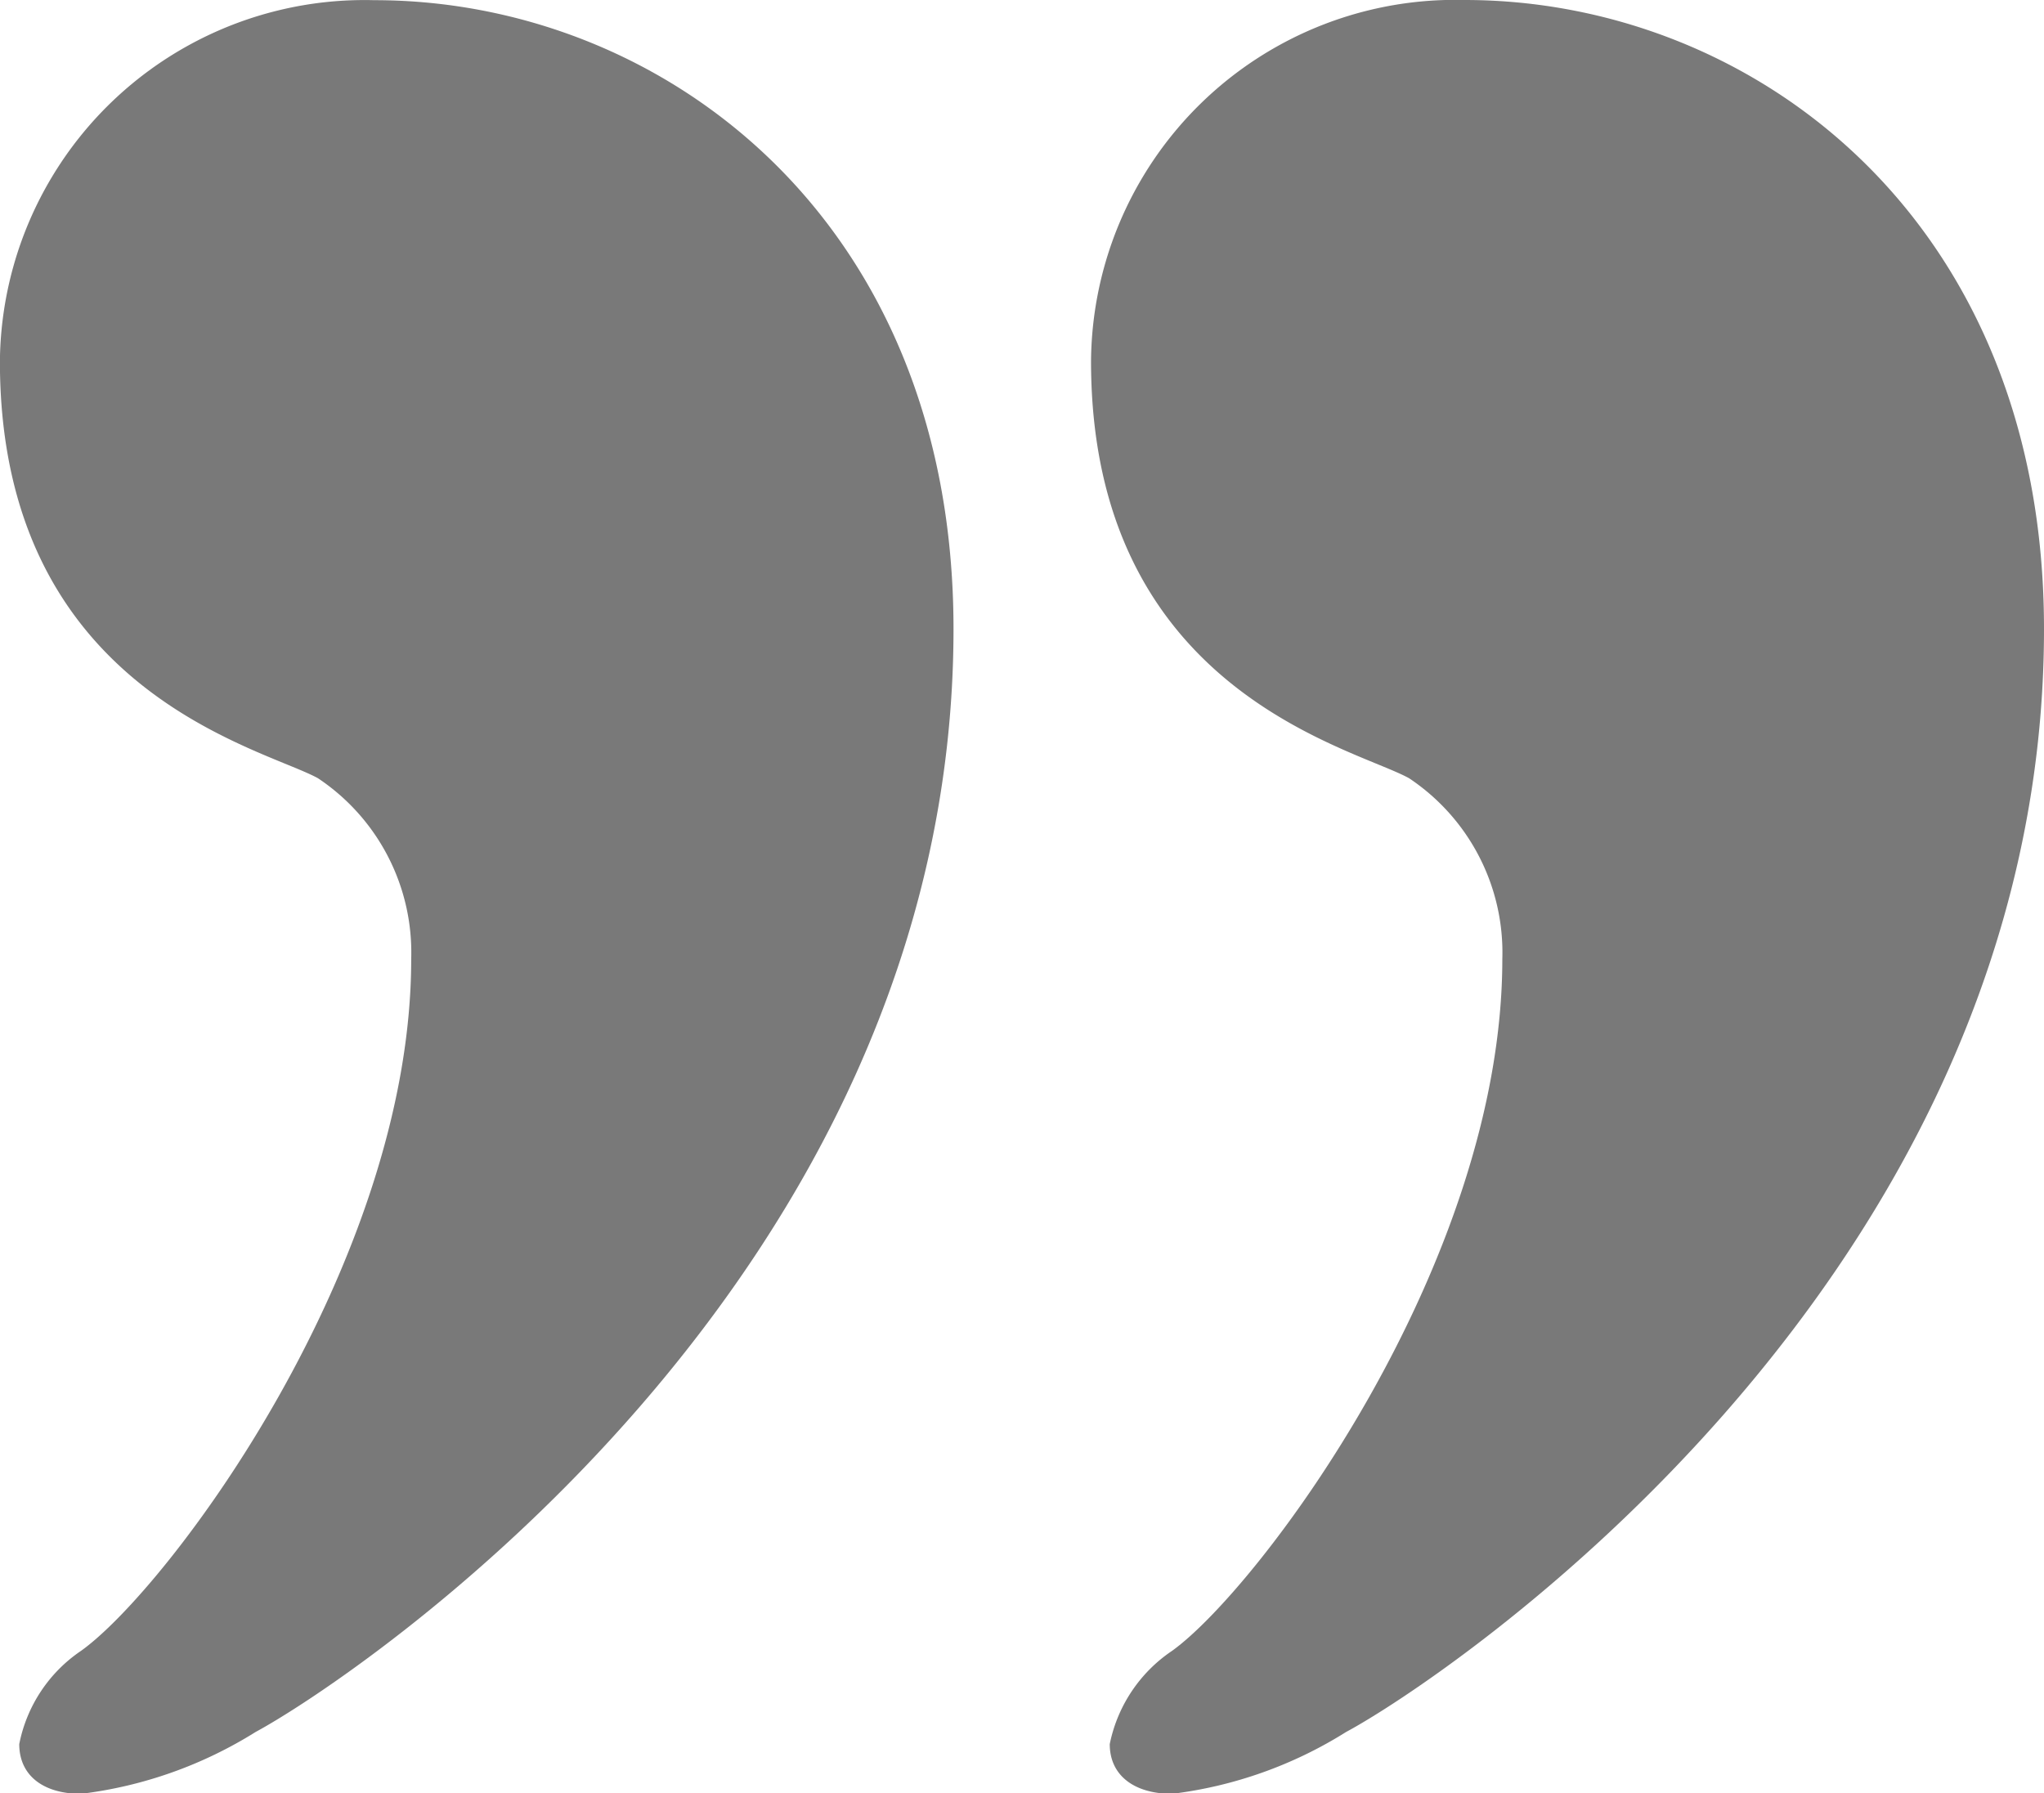 <svg xmlns="http://www.w3.org/2000/svg" width="22.607" height="19.835" viewBox="0 0 22.607 19.835">
  <g id="quote_after" transform="translate(0)">
    <path id="Path_1" data-name="Path 1" d="M15.54,17.472c0,7.236-6.681,11.645-7.719,12.2a4.691,4.691,0,0,1-1.924.684c-.415,0-.69-.2-.69-.55a1.633,1.633,0,0,1,.69-1.032c.959-.69,3.652-4.274,3.652-7.651a2.316,2.316,0,0,0-1.032-2C7.894,18.779,5,18.156,5,14.51a4.028,4.028,0,0,1,4.134-3.994C12.3,10.516,15.54,12.922,15.54,17.472Z" transform="translate(7.067 -10.516)" fill="#797979"/>
    <path id="Path_2" data-name="Path 2" d="M63.56,17.472c0,7.236-6.687,11.645-7.719,12.2a4.712,4.712,0,0,1-1.93.684c-.415,0-.684-.2-.684-.55a1.622,1.622,0,0,1,.684-1.032c.965-.69,3.651-4.274,3.651-7.651a2.316,2.316,0,0,0-1.032-2c-.623-.342-3.517-.965-3.517-4.611a4.033,4.033,0,0,1,4.14-3.994C60.318,10.516,63.56,12.922,63.56,17.472Z" transform="translate(-53.014 -10.516)" fill="#797979"/>
  </g>
</svg>
